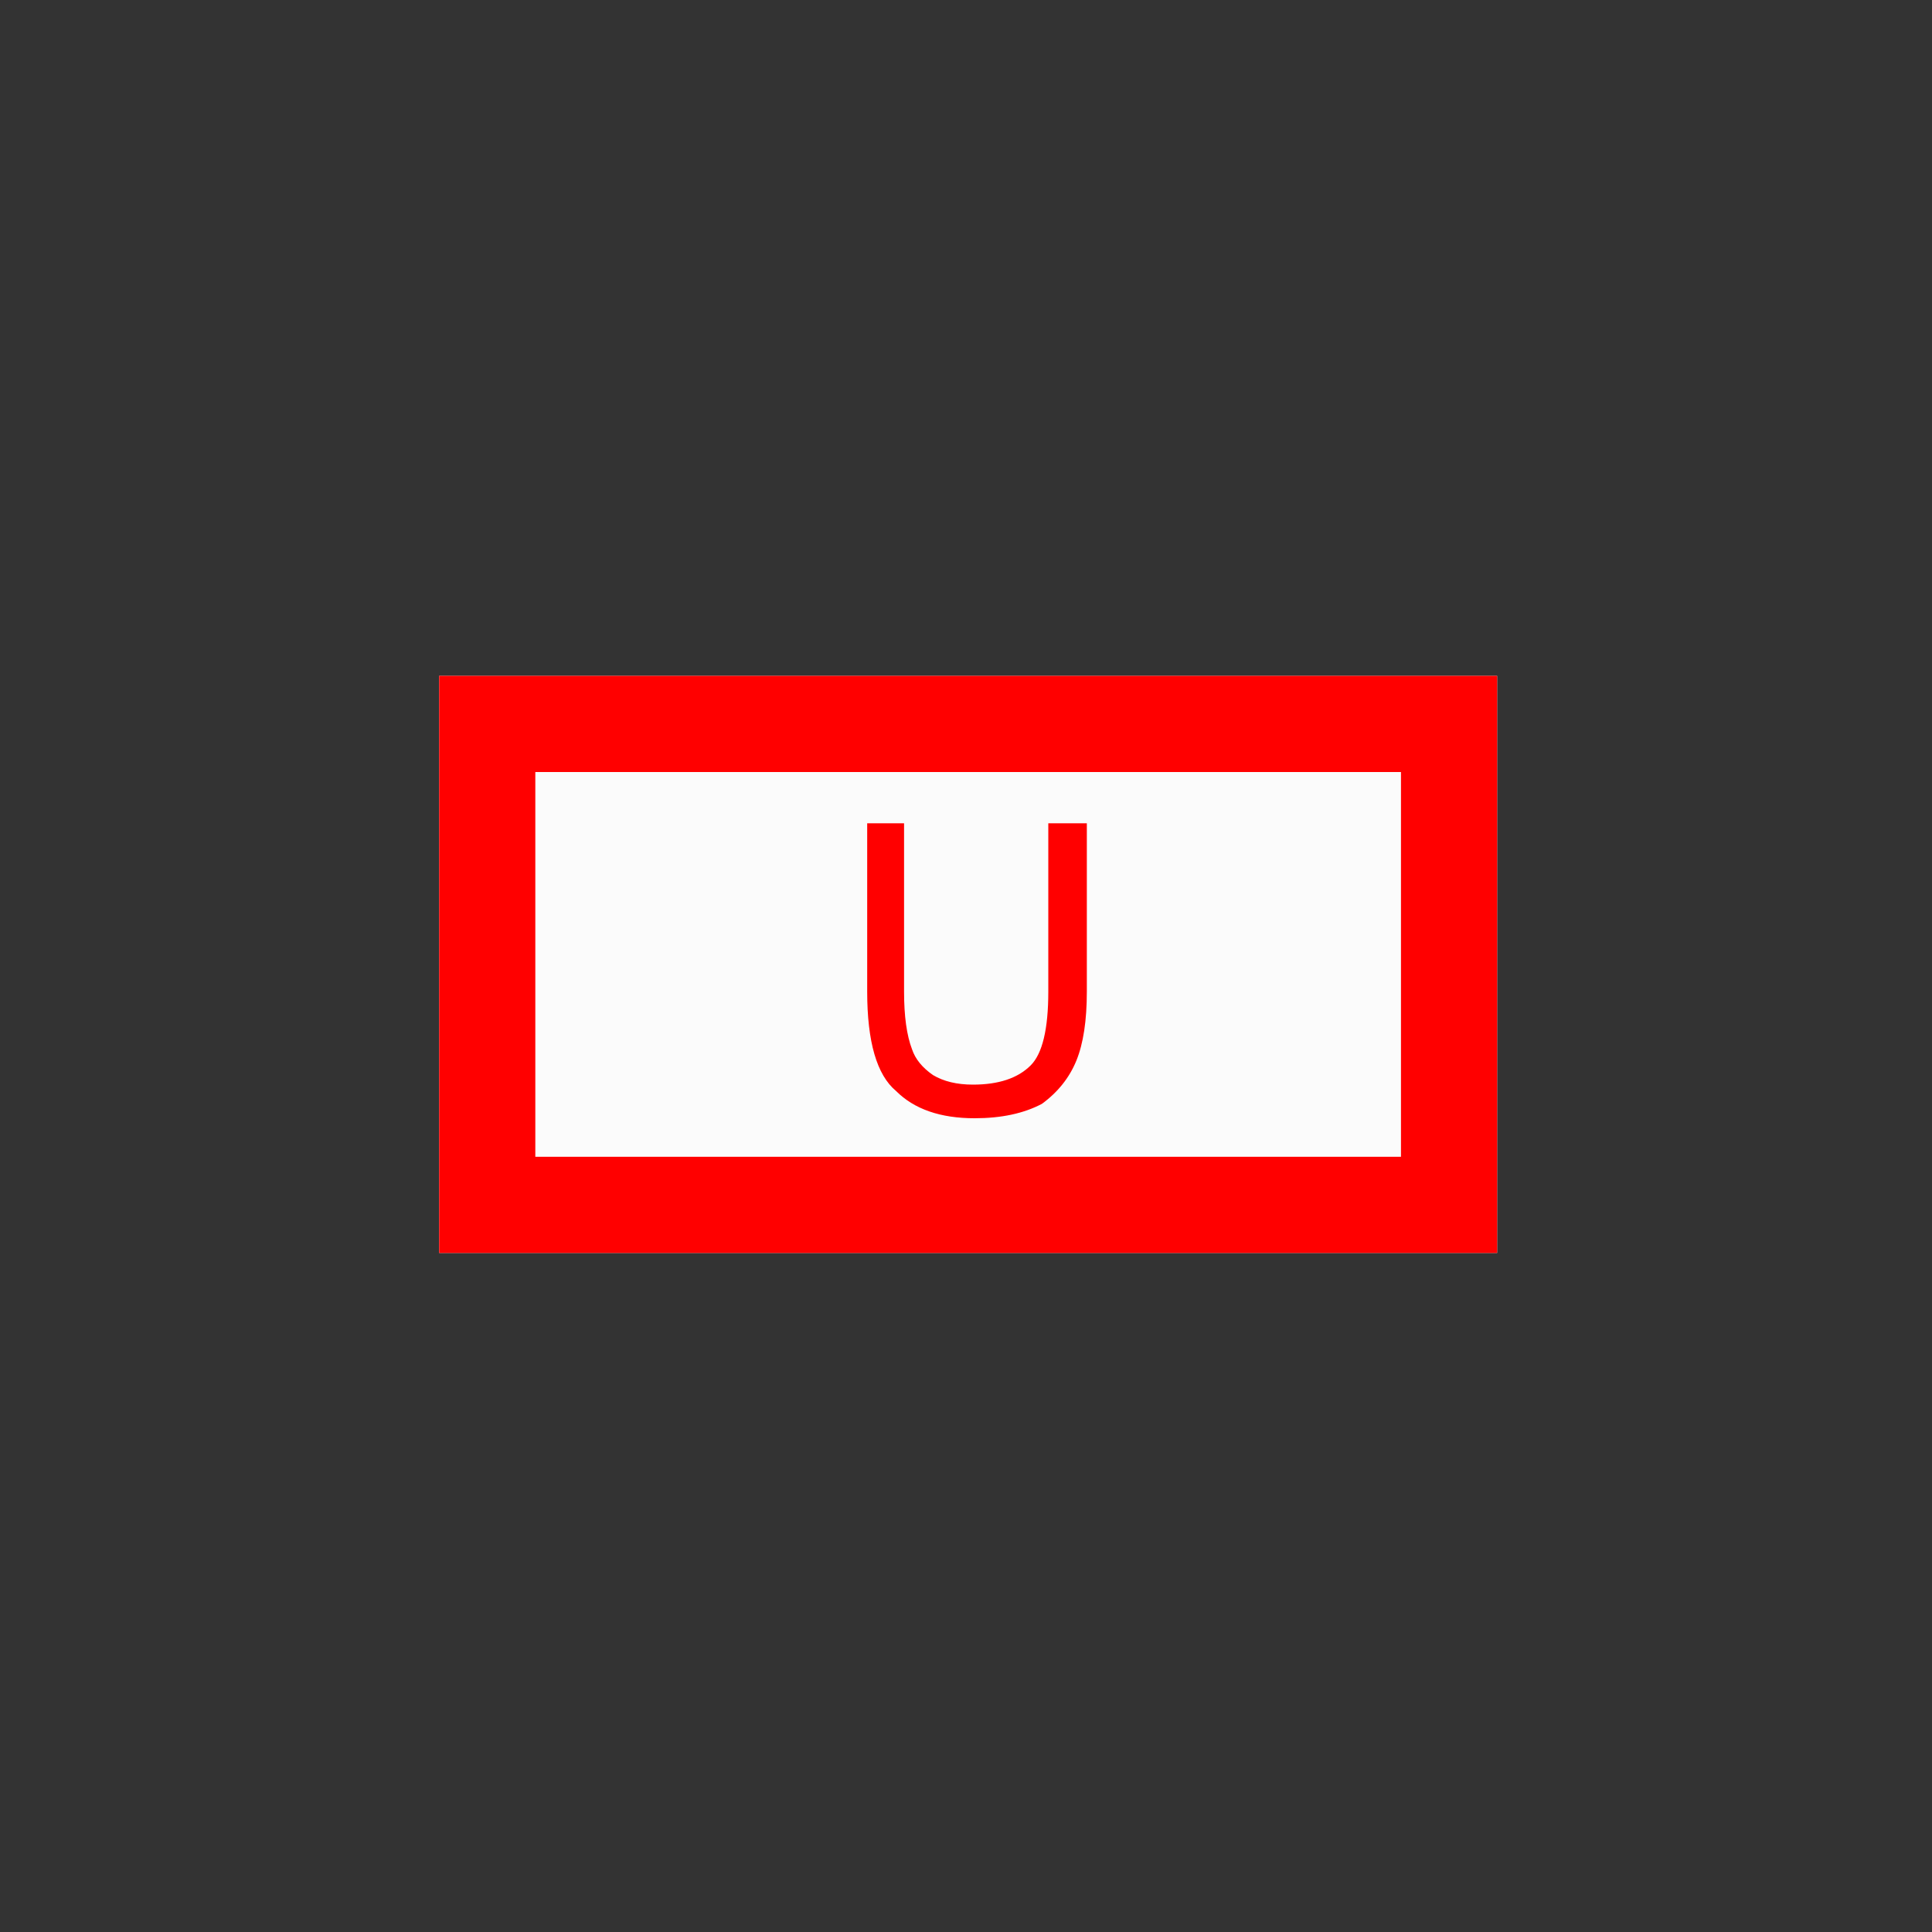 <?xml version="1.0" encoding="UTF-8" standalone="no"?>
<!--
  #%L
  xplan-workspaces - Modul zur Gruppierung aller Workspaces
  %%
  Copyright (C) 2008 - 2022 lat/lon GmbH, info@lat-lon.de, www.lat-lon.de
  %%
  This program is free software: you can redistribute it and/or modify
  it under the terms of the GNU Affero General Public License as published by
  the Free Software Foundation, either version 3 of the License, or
  (at your option) any later version.
  
  This program is distributed in the hope that it will be useful,
  but WITHOUT ANY WARRANTY; without even the implied warranty of
  MERCHANTABILITY or FITNESS FOR A PARTICULAR PURPOSE.  See the
  GNU General Public License for more details.
  
  You should have received a copy of the GNU Affero General Public License
  along with this program.  If not, see <http://www.gnu.org/licenses/>.
  #L%
  -->

<!-- Created with Inkscape (http://www.inkscape.org/) -->

<svg
   xmlns:svg="http://www.w3.org/2000/svg"
   xmlns="http://www.w3.org/2000/svg"
   version="1.1"
   width="177.165"
   height="177.165"
   viewBox="0 0 50 50"
   id="svg2"
   xml:space="preserve"><rect x="0" y="0" width="50" height="50" fill="#333333" stroke="none"/><defs
   id="defs11" />
 
   
   <polygon   
   points="38.746,32.426 11.364,32.426 11.364,17.491 38.746,17.491 " 
   id="path3604"
   style="fill:#FBFBFB;fill-opacity:1;fill-rule:nonzero;stroke:none" />
     
   
   <path   
   d="M38.746 32.426l-27.381 0 0 -14.935 27.381 0 0 14.935zm-2.489 -2.489l0 -9.957 -22.403 0 0 9.957 22.403 0zm-9.127 -8.629l0 4.356c0,0.968 -0.152,1.604 -0.456,1.908 -0.332,0.332 -0.83,0.498 -1.494,0.498 -0.415,0 -0.76,-0.083 -1.037,-0.249 -0.277,-0.194 -0.456,-0.415 -0.539,-0.664 -0.138,-0.359 -0.207,-0.857 -0.207,-1.494l0 -4.356 -0.954 0 0 4.356c0,1.3 0.249,2.157 0.747,2.572 0.47,0.47 1.148,0.705 2.033,0.705 0.692,0 1.272,-0.124 1.742,-0.373 0.415,-0.304 0.712,-0.678 0.892,-1.12 0.18,-0.443 0.27,-1.037 0.27,-1.784l0 -4.356 -0.996 0z" 
   id="path3605"
   style="fill:#FF0000;fill-opacity:1;fill-rule:nonzero;stroke:none" />
   
   
  
   
   </svg>
